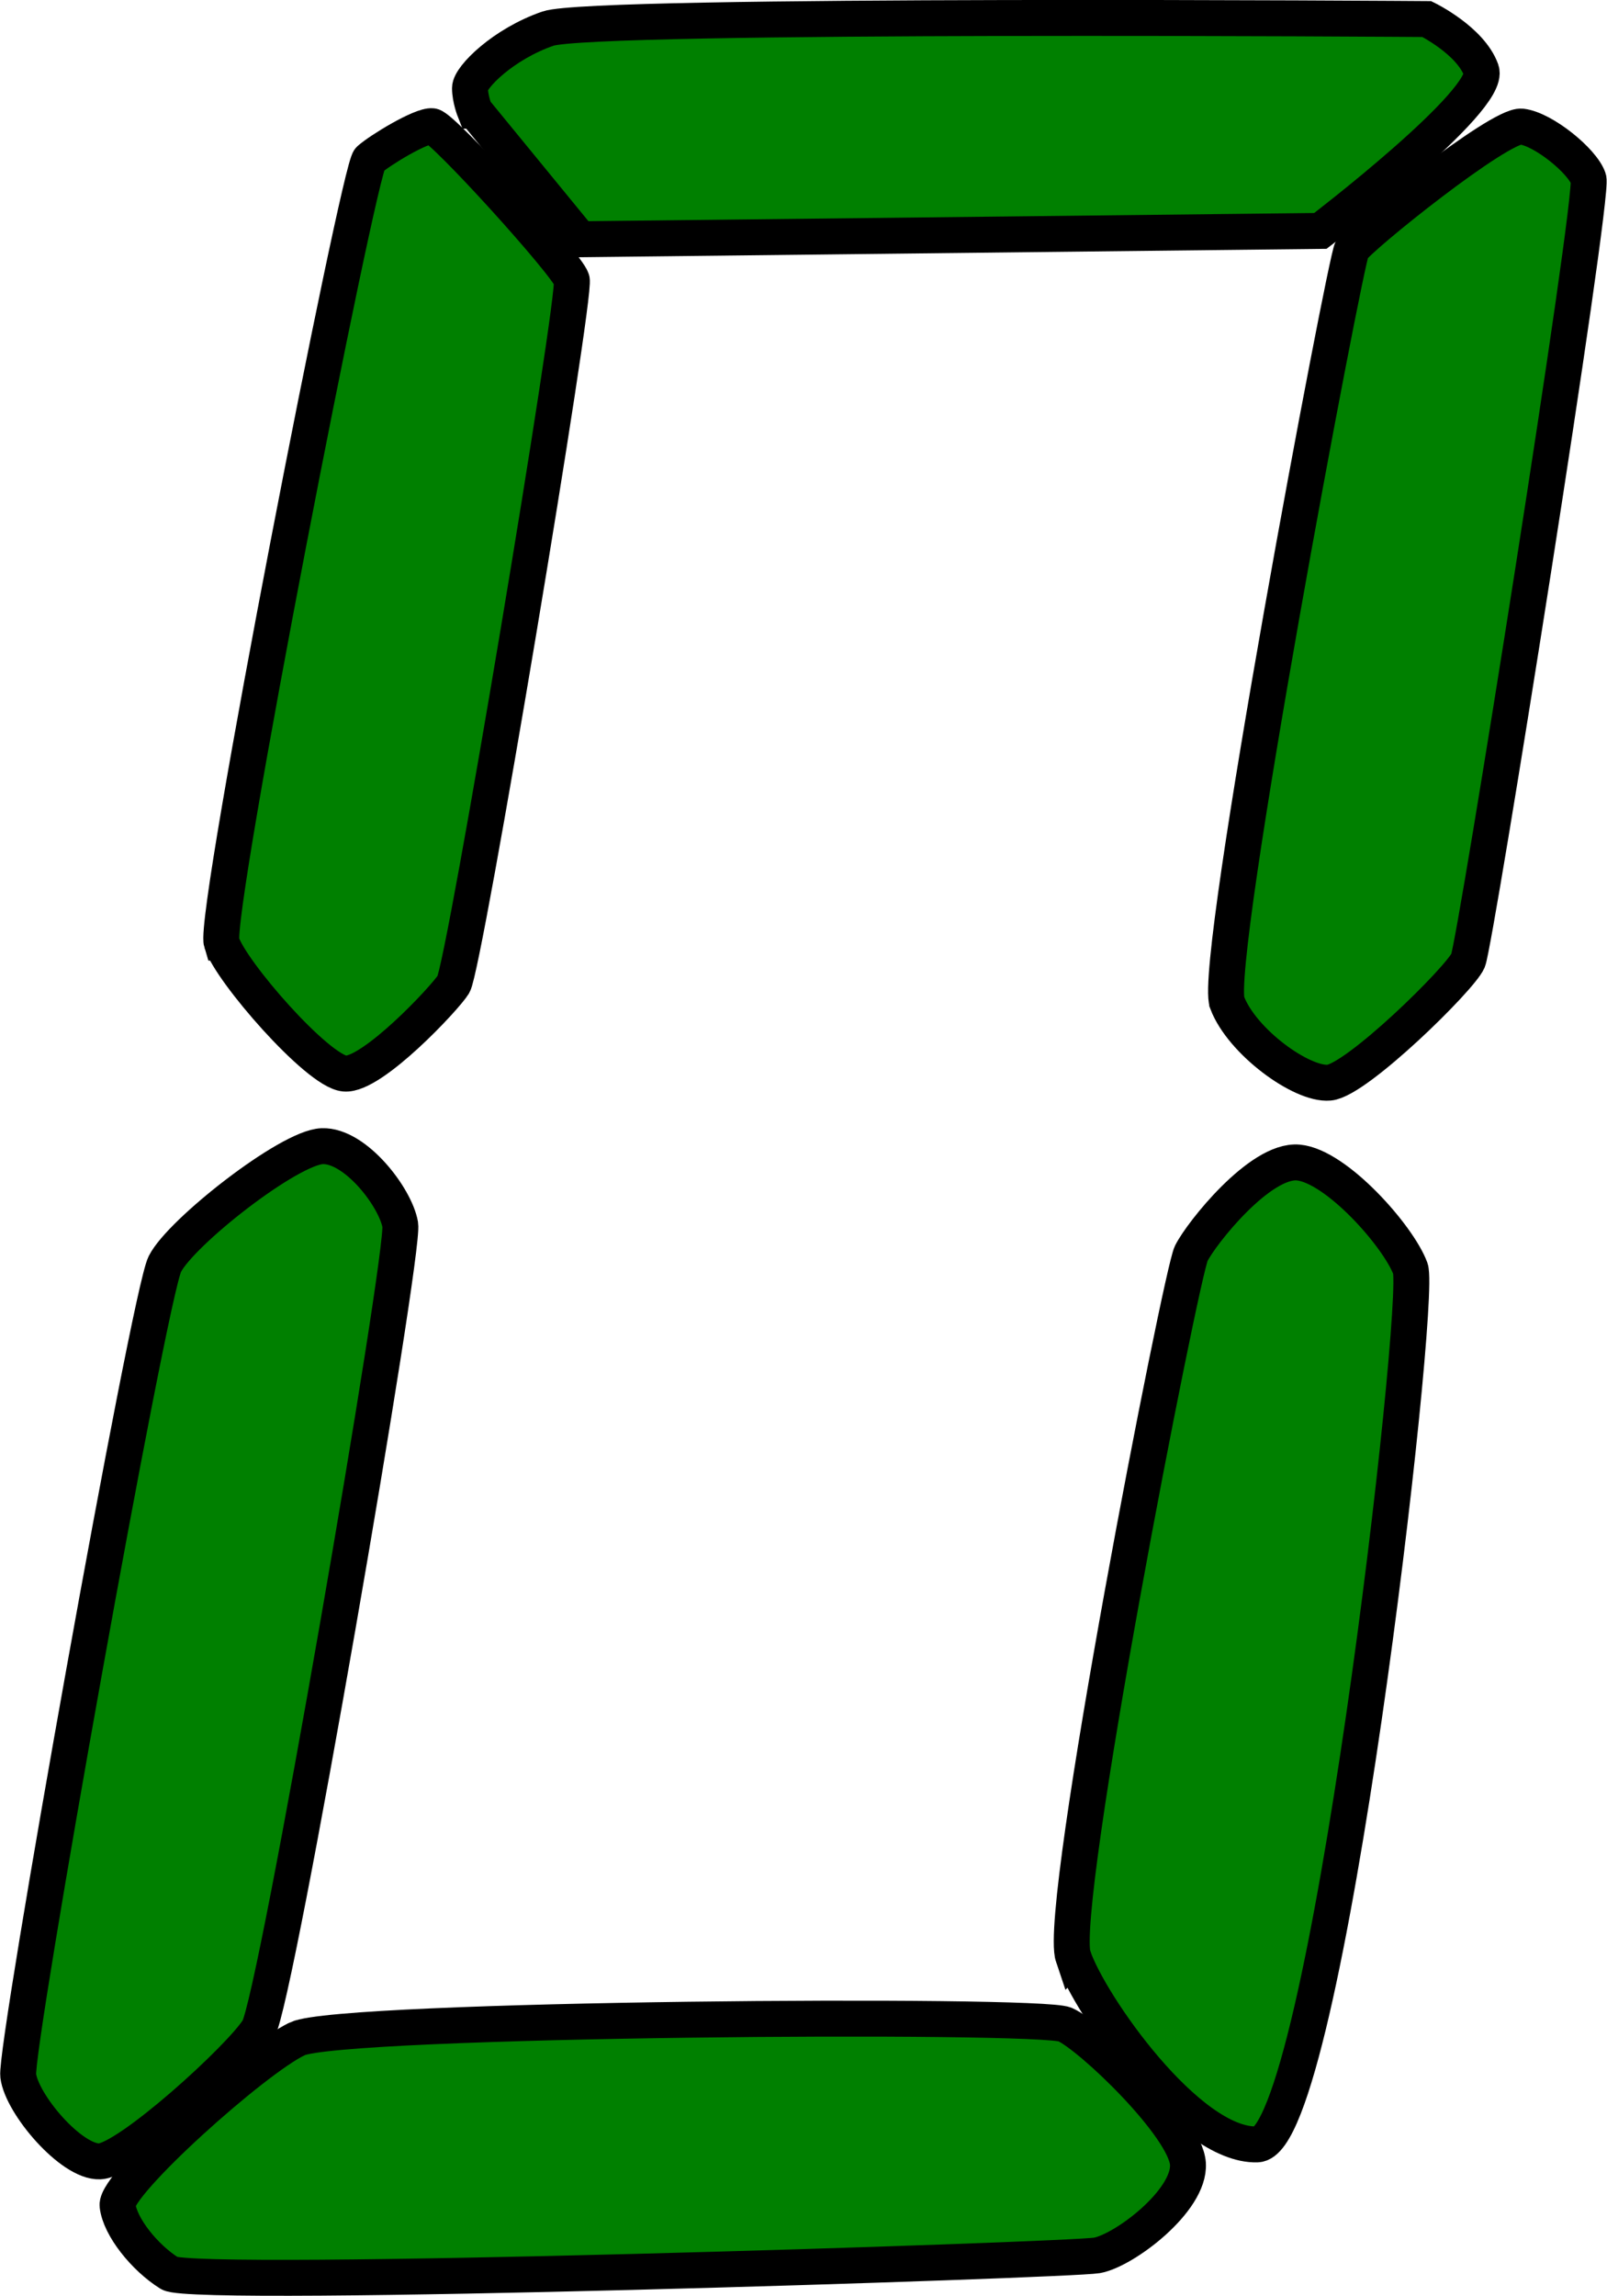 <?xml version="1.0" encoding="UTF-8" standalone="no"?>
<!-- Created with Inkscape (http://www.inkscape.org/) -->

<svg
   xmlns:dc="http://purl.org/dc/elements/1.1/"
   xmlns:cc="http://creativecommons.org/ns#"
   xmlns:rdf="http://www.w3.org/1999/02/22-rdf-syntax-ns#"
   xmlns:svg="http://www.w3.org/2000/svg"
   xmlns="http://www.w3.org/2000/svg"
   xmlns:sodipodi="http://sodipodi.sourceforge.net/DTD/sodipodi-0.dtd"
   xmlns:inkscape="http://www.inkscape.org/namespaces/inkscape"
   width="42.857mm"
   height="61.194mm"
   viewBox="0 0 42.857 61.194"
   version="1.1"
   id="svg8"
   inkscape:version="0.92.3 (2405546, 2018-03-11)"
   sodipodi:docname="O-7seg.svg">
  <defs
     id="defs2">
    <marker
       inkscape:stockid="Arrow2Mend"
       orient="auto"
       refY="0"
       refX="0"
       id="marker2645"
       style="overflow:visible"
       inkscape:isstock="true">
      <path
         id="path2643"
         style="fill:#000000;fill-opacity:1;fill-rule:evenodd;stroke:#000000;stroke-width:0.625;stroke-linejoin:round;stroke-opacity:1"
         d="M 8.719,4.034 -2.207,0.016 8.719,-4.002 c -1.745,2.372 -1.735,5.617 -6e-7,8.035 z"
         transform="scale(-0.6)"
         inkscape:connector-curvature="0" />
    </marker>
    <marker
       inkscape:stockid="Arrow2Mend"
       orient="auto"
       refY="0"
       refX="0"
       id="Arrow2Mend"
       style="overflow:visible"
       inkscape:isstock="true">
      <path
         id="path906"
         style="fill:#000000;fill-opacity:1;fill-rule:evenodd;stroke:#000000;stroke-width:0.625;stroke-linejoin:round;stroke-opacity:1"
         d="M 8.719,4.034 -2.207,0.016 8.719,-4.002 c -1.745,2.372 -1.735,5.617 -6e-7,8.035 z"
         transform="scale(-0.6)"
         inkscape:connector-curvature="0" />
    </marker>
    <marker
       inkscape:stockid="Arrow2Send"
       orient="auto"
       refY="0"
       refX="0"
       id="Arrow2Send"
       style="overflow:visible"
       inkscape:isstock="true">
      <path
         id="path912"
         style="fill:#000000;fill-opacity:1;fill-rule:evenodd;stroke:#000000;stroke-width:0.625;stroke-linejoin:round;stroke-opacity:1"
         d="M 8.719,4.034 -2.207,0.016 8.719,-4.002 c -1.745,2.372 -1.735,5.617 -6e-7,8.035 z"
         transform="matrix(-0.3,0,0,-0.3,0.69,0)"
         inkscape:connector-curvature="0" />
    </marker>
    <marker
       inkscape:stockid="Arrow2Mend"
       orient="auto"
       refY="0"
       refX="0"
       id="Arrow2Mend-3"
       style="overflow:visible"
       inkscape:isstock="true">
      <path
         inkscape:connector-curvature="0"
         id="path906-6"
         style="fill:#000000;fill-opacity:1;fill-rule:evenodd;stroke:#000000;stroke-width:0.625;stroke-linejoin:round;stroke-opacity:1"
         d="M 8.719,4.034 -2.207,0.016 8.719,-4.002 c -1.745,2.372 -1.735,5.617 -6e-7,8.035 z"
         transform="scale(-0.6)" />
    </marker>
    <marker
       inkscape:stockid="Arrow2Mend"
       orient="auto"
       refY="0"
       refX="0"
       id="Arrow2Mend-5"
       style="overflow:visible"
       inkscape:isstock="true">
      <path
         inkscape:connector-curvature="0"
         id="path906-3"
         style="fill:#000000;fill-opacity:1;fill-rule:evenodd;stroke:#000000;stroke-width:0.625;stroke-linejoin:round;stroke-opacity:1"
         d="M 8.719,4.034 -2.207,0.016 8.719,-4.002 c -1.745,2.372 -1.735,5.617 -6e-7,8.035 z"
         transform="scale(-0.6)" />
    </marker>
    <marker
       inkscape:stockid="Arrow2Mend"
       orient="auto"
       refY="0"
       refX="0"
       id="marker2645-6"
       style="overflow:visible"
       inkscape:isstock="true">
      <path
         inkscape:connector-curvature="0"
         id="path2643-2"
         style="fill:#ffffff;fill-opacity:1;fill-rule:evenodd;stroke:#ffffff;stroke-width:0.625;stroke-linejoin:round;stroke-opacity:1"
         d="M 8.719,4.034 -2.207,0.016 8.719,-4.002 c -1.745,2.372 -1.735,5.617 -6e-7,8.035 z"
         transform="scale(-0.6)" />
    </marker>
    <marker
       inkscape:stockid="Arrow2Mend"
       orient="auto"
       refY="0"
       refX="0"
       id="Arrow2Mend-1"
       style="overflow:visible"
       inkscape:isstock="true">
      <path
         inkscape:connector-curvature="0"
         id="path906-2"
         style="fill:#ffffff;fill-opacity:1;fill-rule:evenodd;stroke:#ffffff;stroke-width:0.625;stroke-linejoin:round;stroke-opacity:1"
         d="M 8.719,4.034 -2.207,0.016 8.719,-4.002 c -1.745,2.372 -1.735,5.617 -6e-7,8.035 z"
         transform="scale(-0.6)" />
    </marker>
    <marker
       inkscape:stockid="Arrow2Mend"
       orient="auto"
       refY="0"
       refX="0"
       id="Arrow2Mend-9"
       style="overflow:visible"
       inkscape:isstock="true">
      <path
         inkscape:connector-curvature="0"
         id="path906-36"
         style="fill:#000000;fill-opacity:1;fill-rule:evenodd;stroke:#000000;stroke-width:0.625;stroke-linejoin:round;stroke-opacity:1"
         d="M 8.719,4.034 -2.207,0.016 8.719,-4.002 c -1.745,2.372 -1.735,5.617 -6e-7,8.035 z"
         transform="scale(-0.6)" />
    </marker>
    <marker
       inkscape:stockid="Arrow2Mend"
       orient="auto"
       refY="0"
       refX="0"
       id="Arrow2Mend-92"
       style="overflow:visible"
       inkscape:isstock="true">
      <path
         inkscape:connector-curvature="0"
         id="path906-0"
         style="fill:#000000;fill-opacity:1;fill-rule:evenodd;stroke:#000000;stroke-width:0.625;stroke-linejoin:round;stroke-opacity:1"
         d="M 8.719,4.034 -2.207,0.016 8.719,-4.002 c -1.745,2.372 -1.735,5.617 -6e-7,8.035 z"
         transform="scale(-0.6)" />
    </marker>
    <marker
       inkscape:stockid="Arrow2Mend"
       orient="auto"
       refY="0"
       refX="0"
       id="marker2645-2"
       style="overflow:visible"
       inkscape:isstock="true">
      <path
         inkscape:connector-curvature="0"
         id="path2643-28"
         style="fill:#ffffff;fill-opacity:1;fill-rule:evenodd;stroke:#ffffff;stroke-width:0.625;stroke-linejoin:round;stroke-opacity:1"
         d="M 8.719,4.034 -2.207,0.016 8.719,-4.002 c -1.745,2.372 -1.735,5.617 -6e-7,8.035 z"
         transform="scale(-0.6)" />
    </marker>
  </defs>
  <sodipodi:namedview
     id="base"
     pagecolor="#ffffff"
     bordercolor="#666666"
     borderopacity="1.0"
     inkscape:pageopacity="0.0"
     inkscape:pageshadow="2"
     inkscape:zoom="1"
     inkscape:cx="-135.50735"
     inkscape:cy="123.68417"
     inkscape:document-units="mm"
     inkscape:current-layer="layer2"
     showgrid="false"
     inkscape:snap-global="false"
     inkscape:window-width="1853"
     inkscape:window-height="1025"
     inkscape:window-x="67"
     inkscape:window-y="27"
     inkscape:window-maximized="1"
     fit-margin-top="0"
     fit-margin-left="0"
     fit-margin-right="0"
     fit-margin-bottom="0"
     showguides="false"
     inkscape:guide-bbox="true" />
  <g
     inkscape:groupmode="layer"
     id="layer4"
     inkscape:label="back"
     transform="translate(312.71,220.906)"
     style="display:inline" />
  <g
     inkscape:groupmode="layer"
     id="layer3"
     inkscape:label="Layer 3"
     transform="translate(312.71,220.906)"
     style="display:inline" />
  <g
     inkscape:groupmode="layer"
     id="layer2"
     inkscape:label="segments"
     transform="translate(312.71,220.906)"
     style="display:inline">
    <path
       style="fill:#008000;stroke:#000000;stroke-width:0.958;stroke-linecap:butt;stroke-linejoin:miter;stroke-miterlimit:4;stroke-dasharray:none;stroke-opacity:1"
       d="m -306.799,-195.78 c -0.232,-0.757 3.659,-20.621 3.943,-20.874 0.284,-0.254 1.388,-0.92 1.672,-0.888 0.284,0.032 3.596,3.68 3.722,4.092 0.126,0.412 -2.859,18.299 -3.154,18.781 -0.221,0.361 -2.176,2.443 -2.902,2.379 -0.725,-0.063 -3.049,-2.733 -3.28,-3.49 z"
       id="path827"
       inkscape:connector-curvature="0"
       sodipodi:nodetypes="zcccscz"
       inkscape:export-filename="/home/obijuan/develop/digital-electronics-with-open-FPGAs-tutorial/wiki/Tutorial-24/display-04.png"
       inkscape:export-xdpi="25"
       inkscape:export-ydpi="25" />
    <path
       style="fill:#008000;stroke:#000000;stroke-width:0.958;stroke-linecap:butt;stroke-linejoin:miter;stroke-miterlimit:4;stroke-dasharray:none;stroke-opacity:1"
       d="m -300.049,-217.955 2.807,3.426 19.745,-0.222 c 0,0 4.574,-3.49 4.29,-4.283 -0.284,-0.793 -1.451,-1.364 -1.451,-1.364 0,0 -22.237,-0.159 -23.436,0.254 -1.199,0.412 -2.082,1.301 -2.082,1.586 0,0.286 0.126,0.603 0.126,0.603 z"
       id="path829"
       inkscape:connector-curvature="0"
       inkscape:export-filename="/home/obijuan/develop/digital-electronics-with-open-FPGAs-tutorial/wiki/Tutorial-24/display-04.png"
       inkscape:export-xdpi="25"
       inkscape:export-ydpi="25" />
    <path
       style="fill:#008000;stroke:#000000;stroke-width:0.958;stroke-linecap:butt;stroke-linejoin:miter;stroke-miterlimit:4;stroke-dasharray:none;stroke-opacity:1"
       d="m -279.982,-194.18 c -0.393,-1.035 3.145,-19.763 3.323,-20.077 0.178,-0.314 3.948,-3.342 4.528,-3.275 0.58,0.067 1.628,0.92 1.784,1.391 0.156,0.471 -3.011,20.368 -3.212,20.84 -0.201,0.471 -2.966,3.185 -3.702,3.253 -0.736,0.067 -2.328,-1.096 -2.721,-2.131 z"
       id="path831"
       inkscape:connector-curvature="0"
       sodipodi:nodetypes="zccccsz"
       inkscape:export-filename="/home/obijuan/develop/digital-electronics-with-open-FPGAs-tutorial/wiki/Tutorial-24/display-04.png"
       inkscape:export-xdpi="25"
       inkscape:export-ydpi="25" />
    <path
       style="fill:#008000;stroke:#000000;stroke-width:0.958;stroke-linecap:butt;stroke-linejoin:miter;stroke-miterlimit:4;stroke-dasharray:none;stroke-opacity:1"
       d="m -308.313,-187.214 c 0.425,-0.845 3.312,-3.109 4.195,-3.141 0.883,-0.032 1.956,1.364 2.082,2.094 0.126,0.73 -3.312,20.684 -3.785,21.445 -0.473,0.761 -3.47,3.49 -4.227,3.521 -0.757,0.032 -2.082,-1.523 -2.176,-2.284 -0.095,-0.761 3.486,-20.79 3.911,-21.636 z"
       id="path854"
       inkscape:connector-curvature="0"
       sodipodi:nodetypes="zzsccsz"
       inkscape:export-filename="/home/obijuan/develop/digital-electronics-with-open-FPGAs-tutorial/wiki/Tutorial-24/display-04.png"
       inkscape:export-xdpi="25"
       inkscape:export-ydpi="25" />
    <path
       style="fill:#008000;stroke:#000000;stroke-width:0.958;stroke-linecap:butt;stroke-linejoin:miter;stroke-miterlimit:4;stroke-dasharray:none;stroke-opacity:1"
       d="m -304.78,-166.562 c 1.157,-0.546 19.782,-0.682 20.471,-0.381 0.689,0.302 3.217,2.728 3.28,3.712 0.063,0.983 -1.703,2.316 -2.429,2.443 -0.725,0.127 -24.067,0.888 -24.729,0.476 -0.662,-0.412 -1.325,-1.237 -1.388,-1.808 -0.063,-0.571 3.637,-3.895 4.794,-4.441 z"
       id="path856"
       inkscape:connector-curvature="0"
       sodipodi:nodetypes="zzccssz"
       inkscape:export-filename="/home/obijuan/develop/digital-electronics-with-open-FPGAs-tutorial/wiki/Tutorial-24/display-04.png"
       inkscape:export-xdpi="25"
       inkscape:export-ydpi="25" />
    <path
       style="fill:#008000;fill-opacity:1;stroke:#000000;stroke-width:0.958;stroke-linecap:butt;stroke-linejoin:miter;stroke-miterlimit:4;stroke-dasharray:none;stroke-opacity:1"
       d="m -284.089,-168.751 c -0.434,-1.284 2.88,-18.206 3.148,-18.745 0.268,-0.538 1.839,-2.515 2.855,-2.423 1.016,0.092 2.676,1.974 2.989,2.826 0.312,0.852 -2.256,23.291 -4.086,23.346 -1.831,0.054 -4.471,-3.721 -4.905,-5.005 z"
       id="path858"
       inkscape:connector-curvature="0"
       sodipodi:nodetypes="zczczz"
       inkscape:export-filename="/home/obijuan/develop/digital-electronics-with-open-FPGAs-tutorial/wiki/Tutorial-24/display-04.png"
       inkscape:export-xdpi="25"
       inkscape:export-ydpi="25" />
  </g>
</svg>
